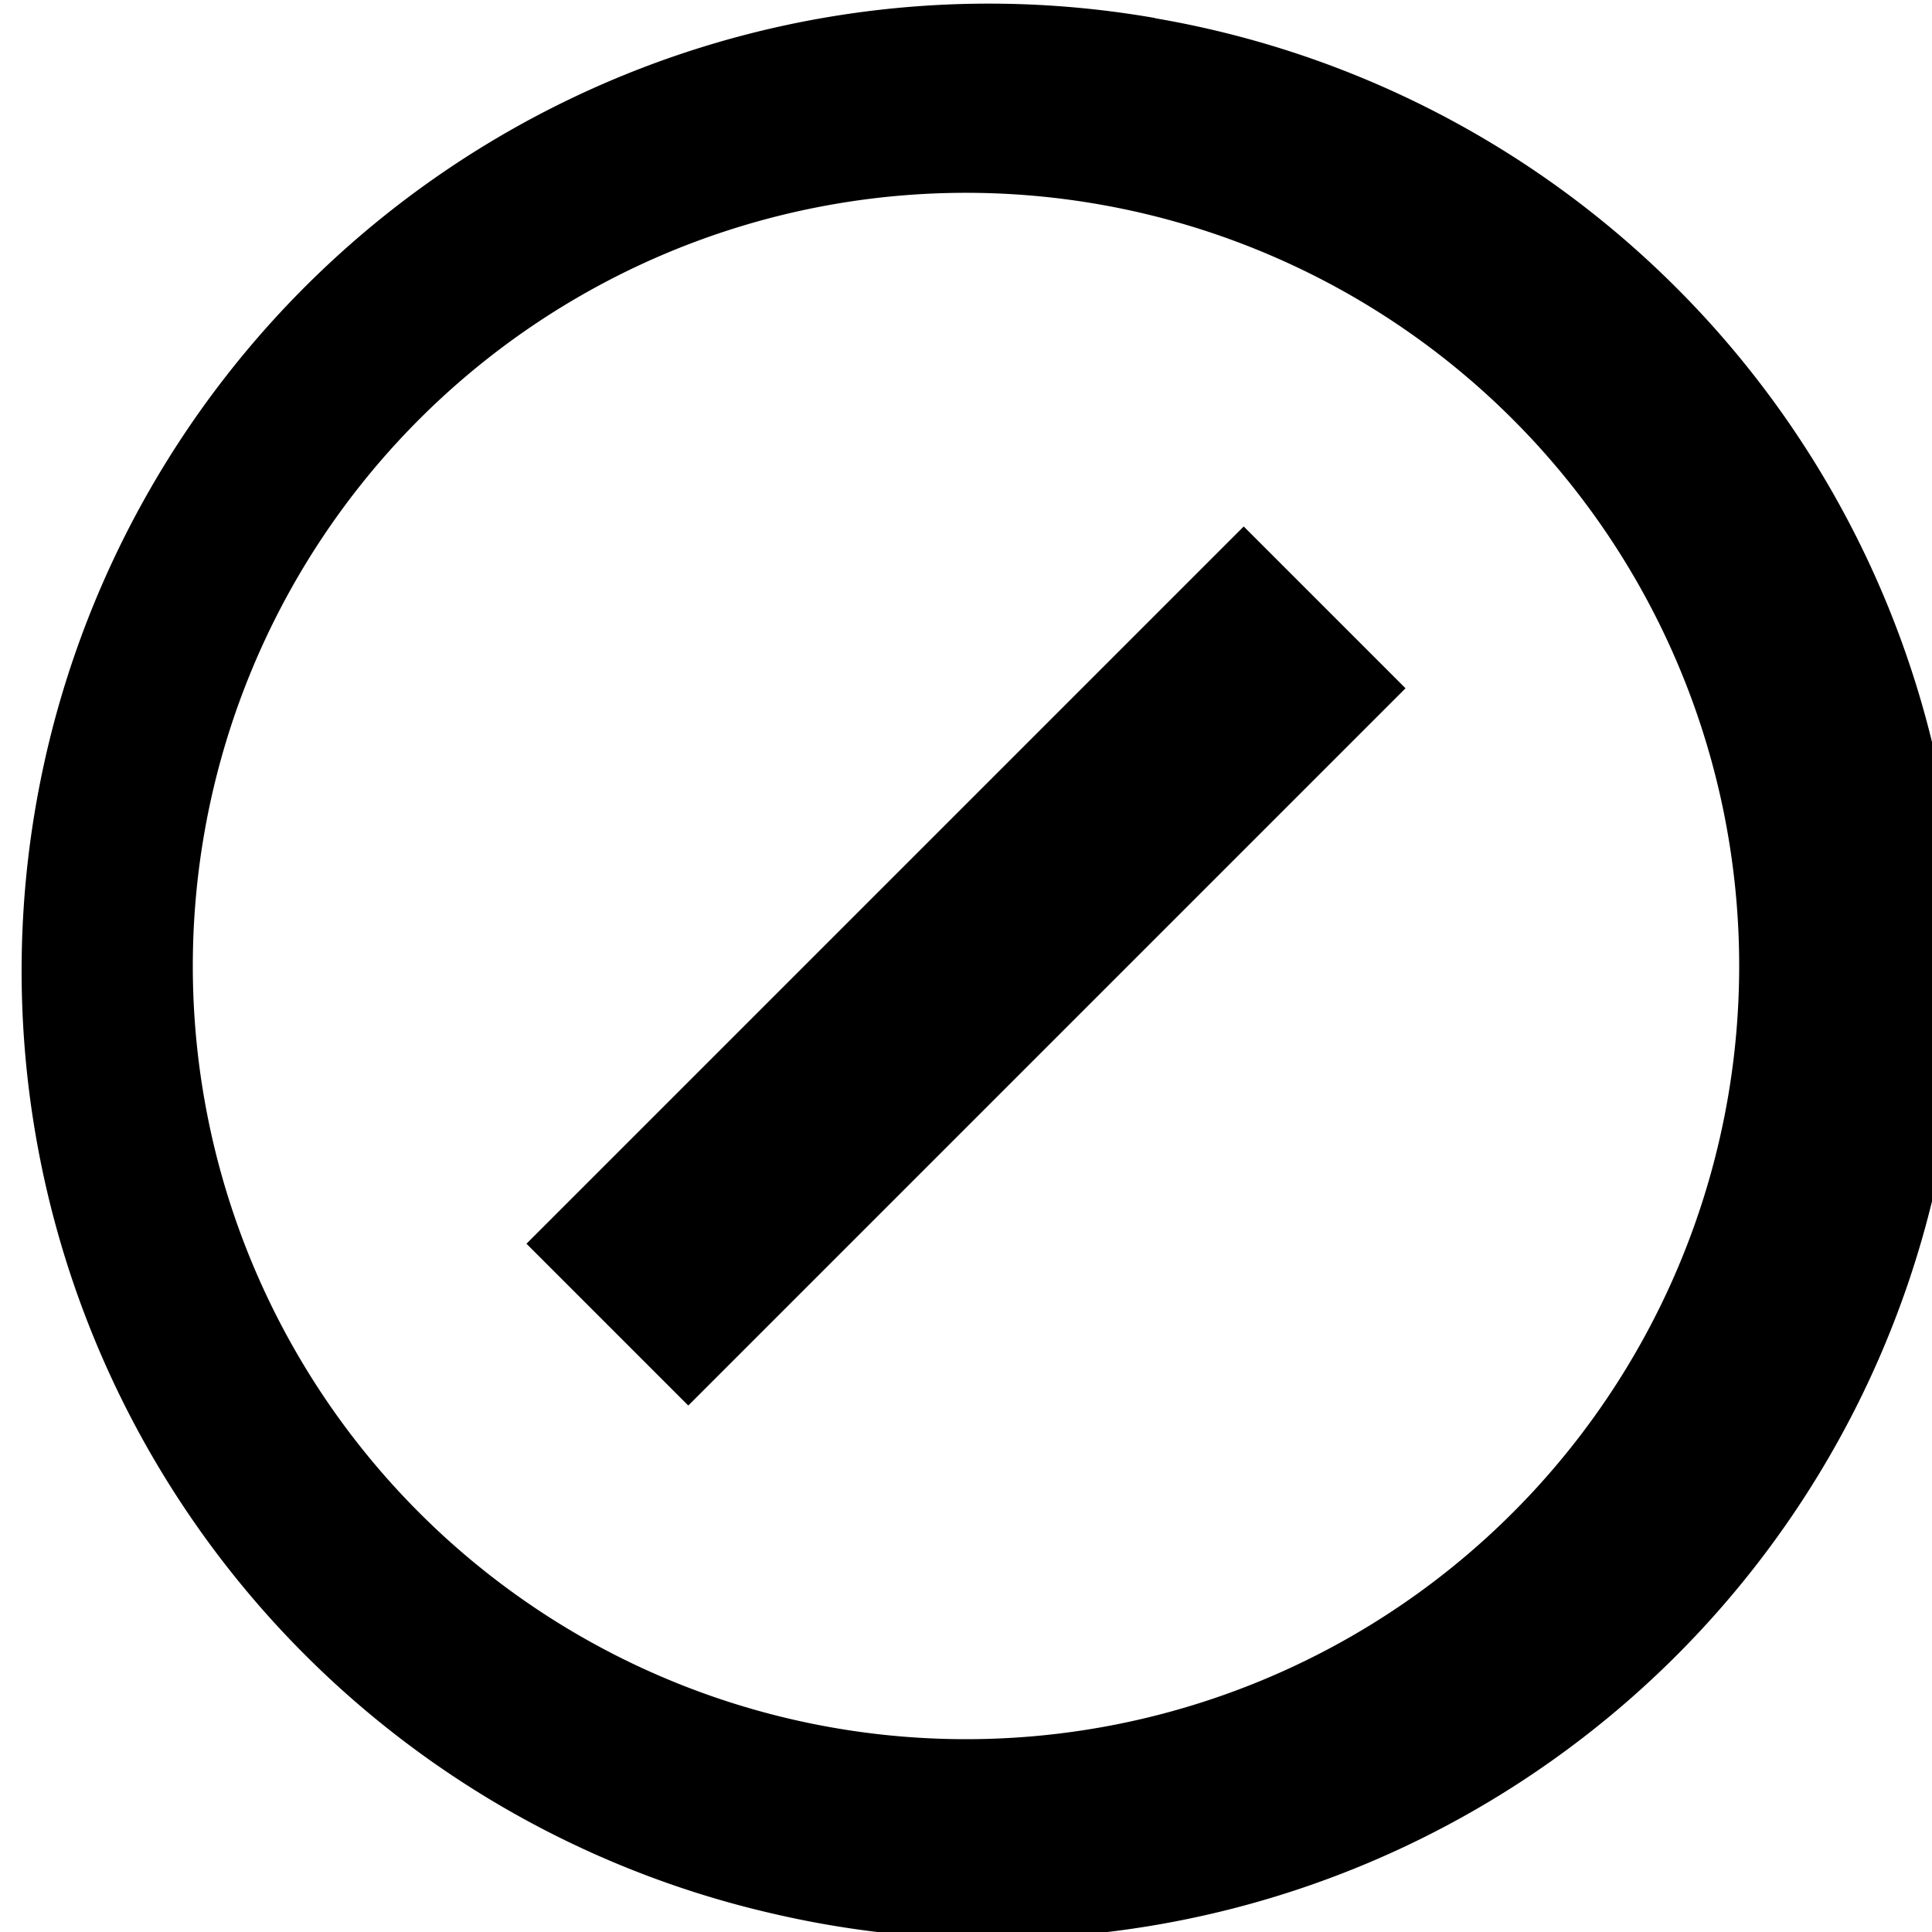 <svg id="icon-circle-slash-outline" xmlns="http://www.w3.org/2000/svg" viewBox="0 0 16 16">
  <path d="M9.56.15a8.01 8.01 0 11-3.15 15.7A8.01 8.01 0 019.57.15zm-.31 14.13a6.4 6.4 0 10-2.5-12.56 6.4 6.4 0 002.5 12.56zm1.05-9.92L4.36 10.3l1.34 1.34 5.94-5.94-1.34-1.34z" fill-rule="evenodd"/>
</svg>